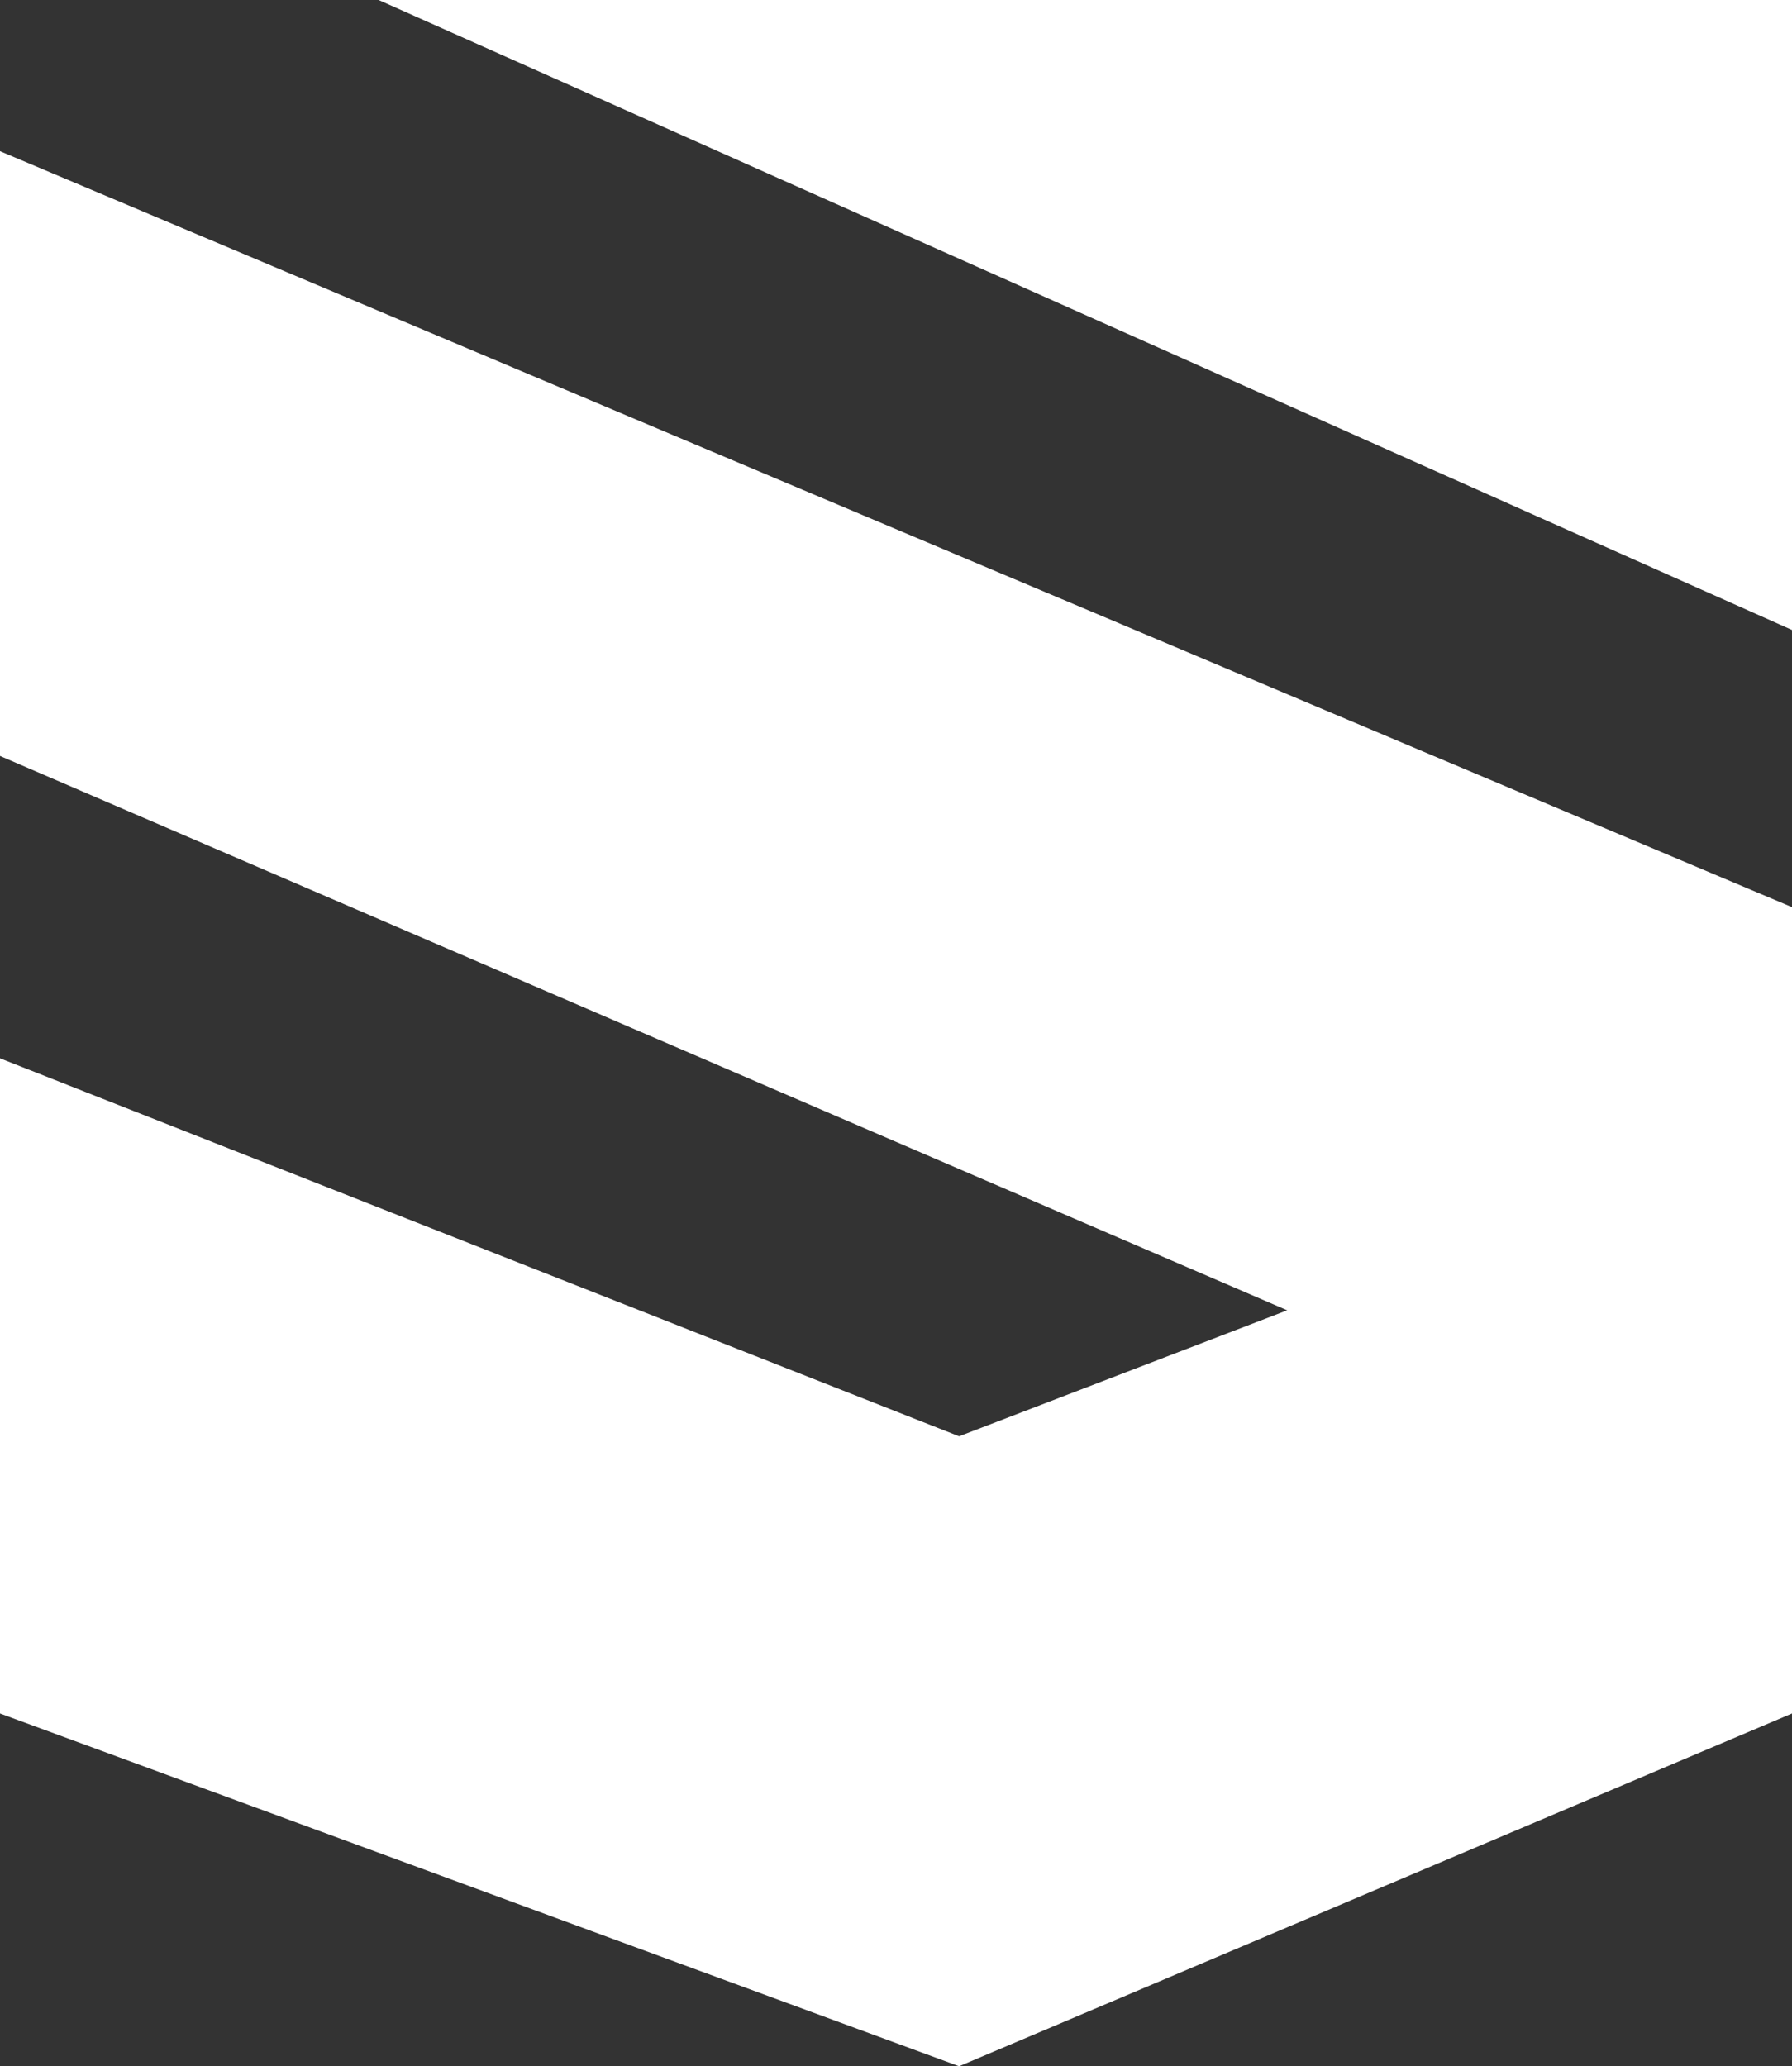 <svg width="170" height="196" viewBox="0 0 170 196" fill="none" xmlns="http://www.w3.org/2000/svg">
<rect x="0" y="0" width="170" height="196" fill="#333333" stroke="none"/>
<path d="M170 86.049V162.537L90.986 196L0 162.537V100.39L90.986 136.244L122.113 124.293L0 71.707V14.341L170 86.049Z" fill="white"/>
<path d="M35.916 0H170V59.756L35.916 0Z" fill="white"/>
</svg>
